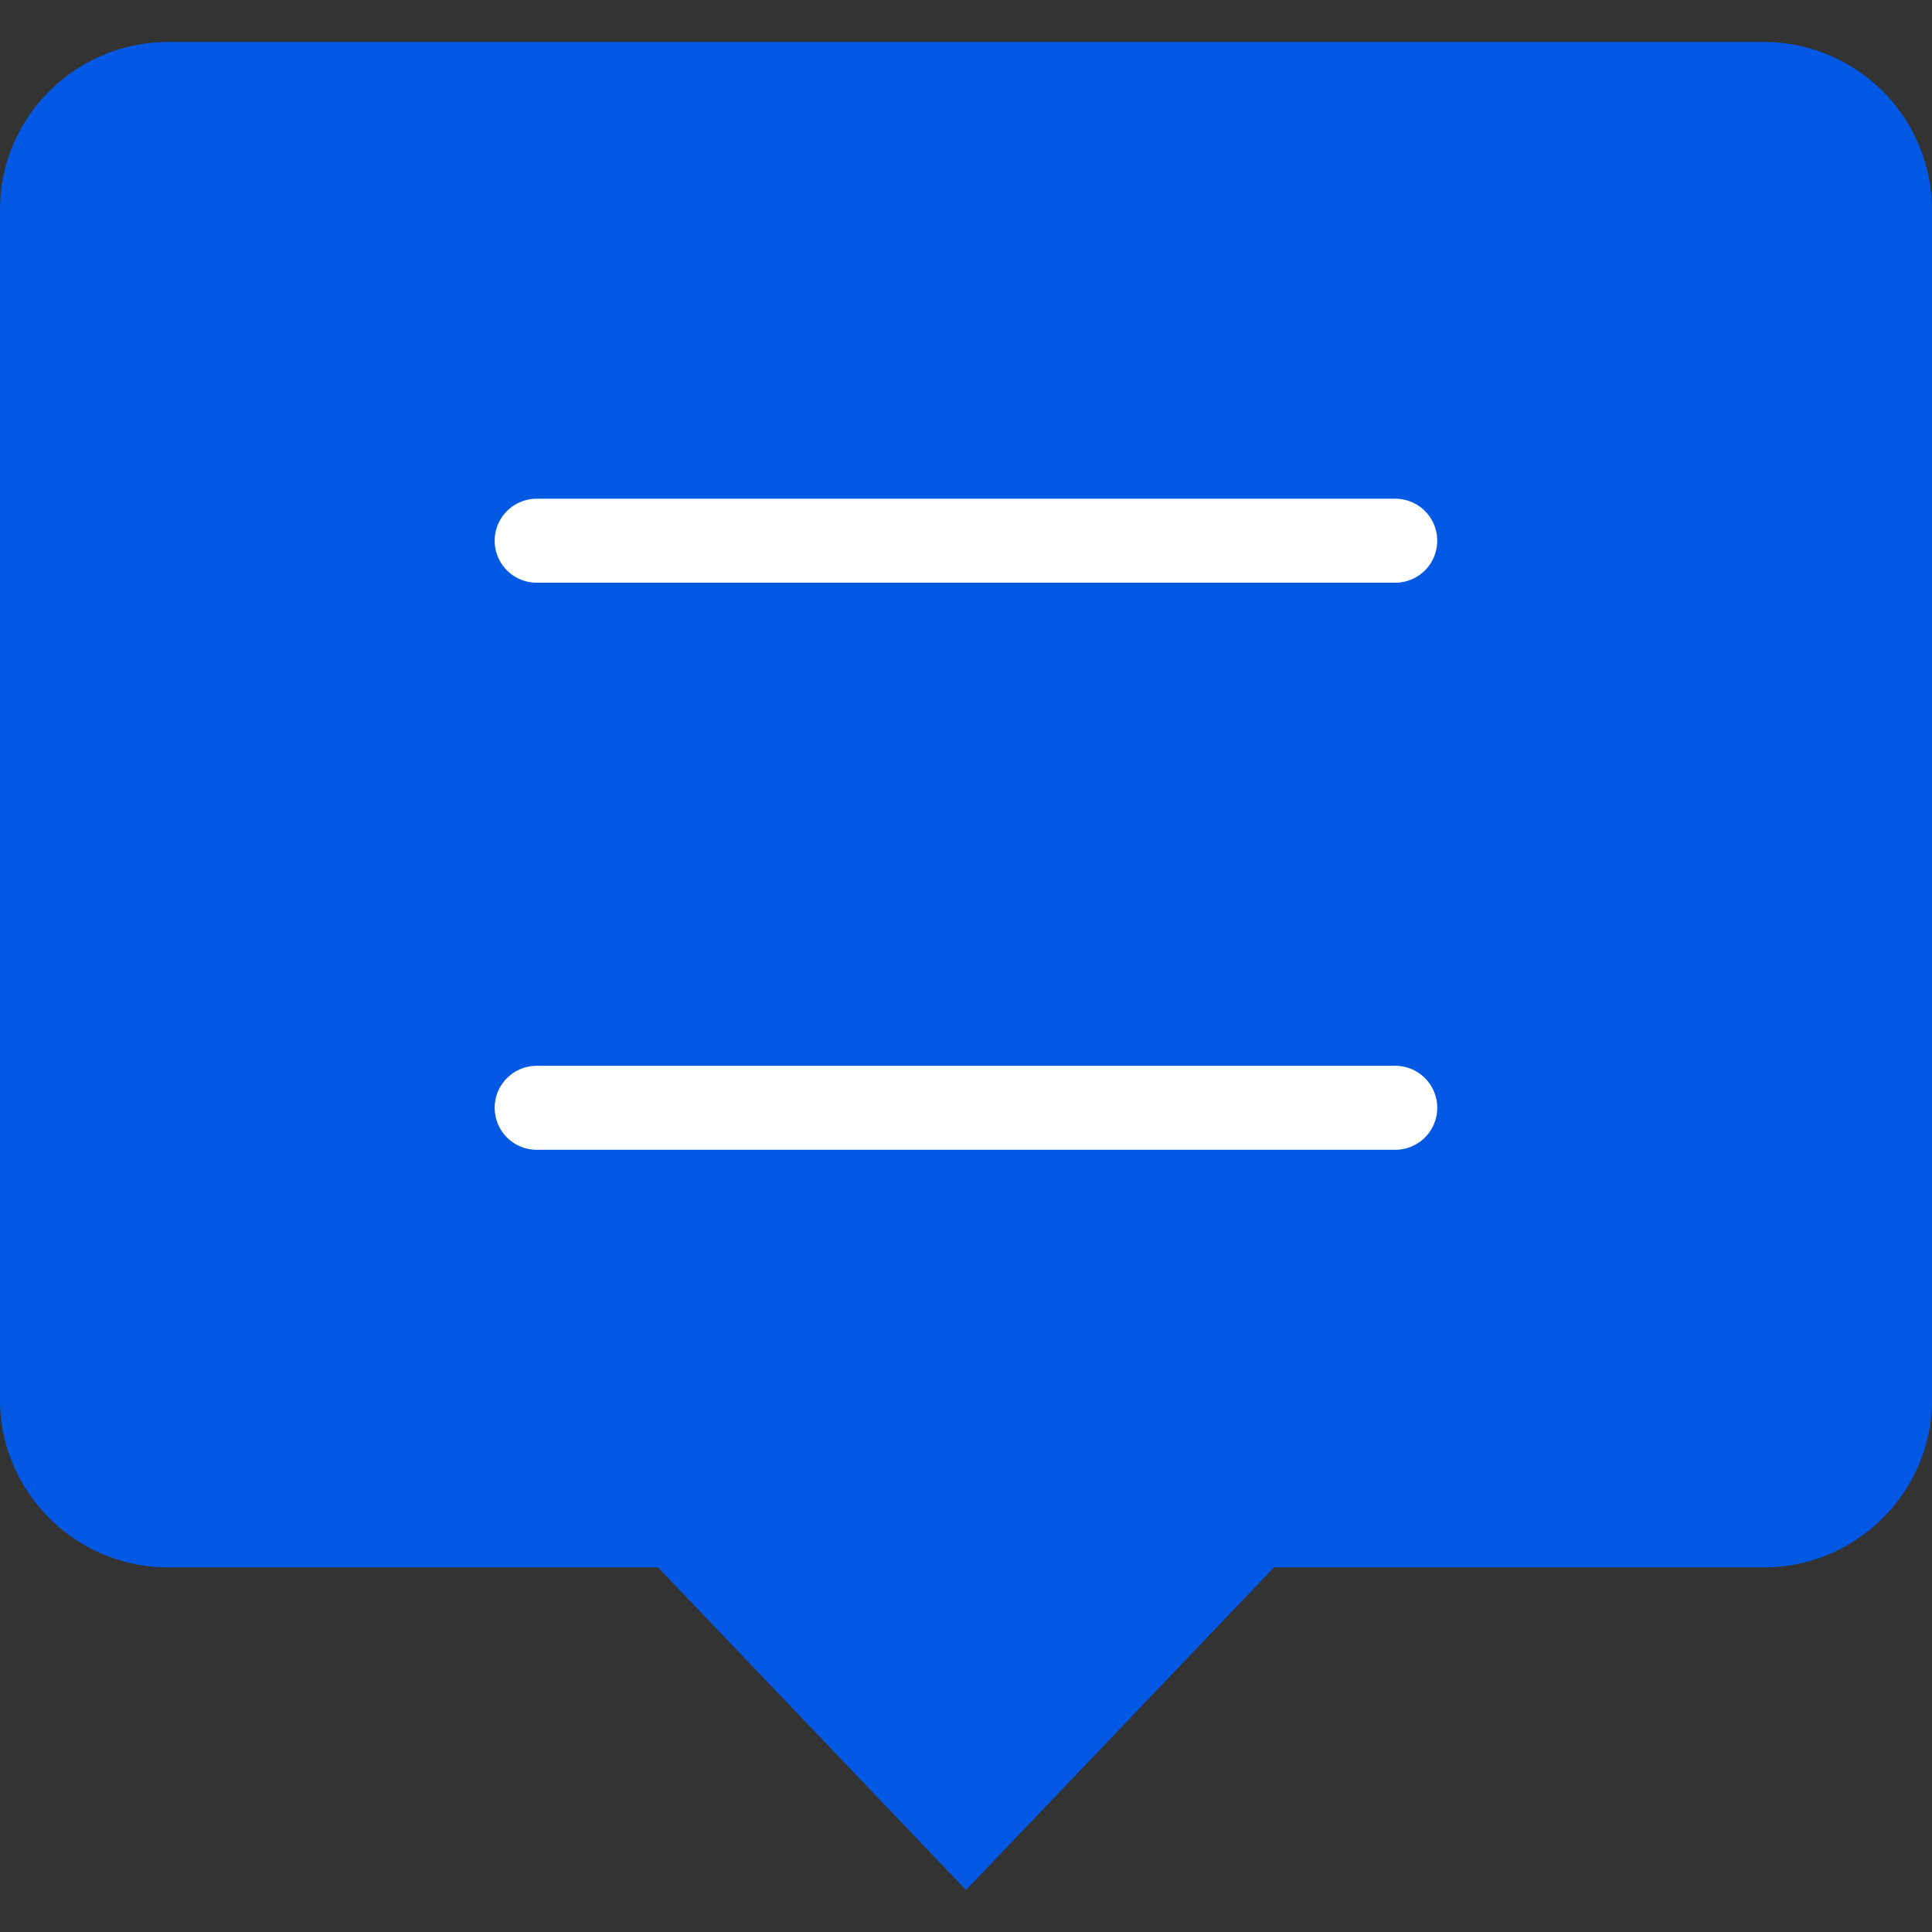 <svg xmlns="http://www.w3.org/2000/svg" width="23" height="23" viewBox="0 0 23 23">
    <rect x="0" y="0" width="23" height="23" fill="#333333" stroke="none"/>
    <g fill="none" fill-rule="evenodd">
        <path fill="#0459E4" d="M15.167 18.659h5.832c1.1 0 2.001-.894 2.001-1.996V2.495A2.003 2.003 0 0 0 21 .5H2C.903.5 0 1.393 0 2.495v14.168c0 1.095.896 1.996 2 1.996h5.833L11.5 22.5l3.667-3.841z"/>
        <path stroke="#FFF" stroke-linecap="round" stroke-linejoin="round" d="M6.389 6.437H16.61M6.389 13.188H16.61"/>
    </g>
</svg>
